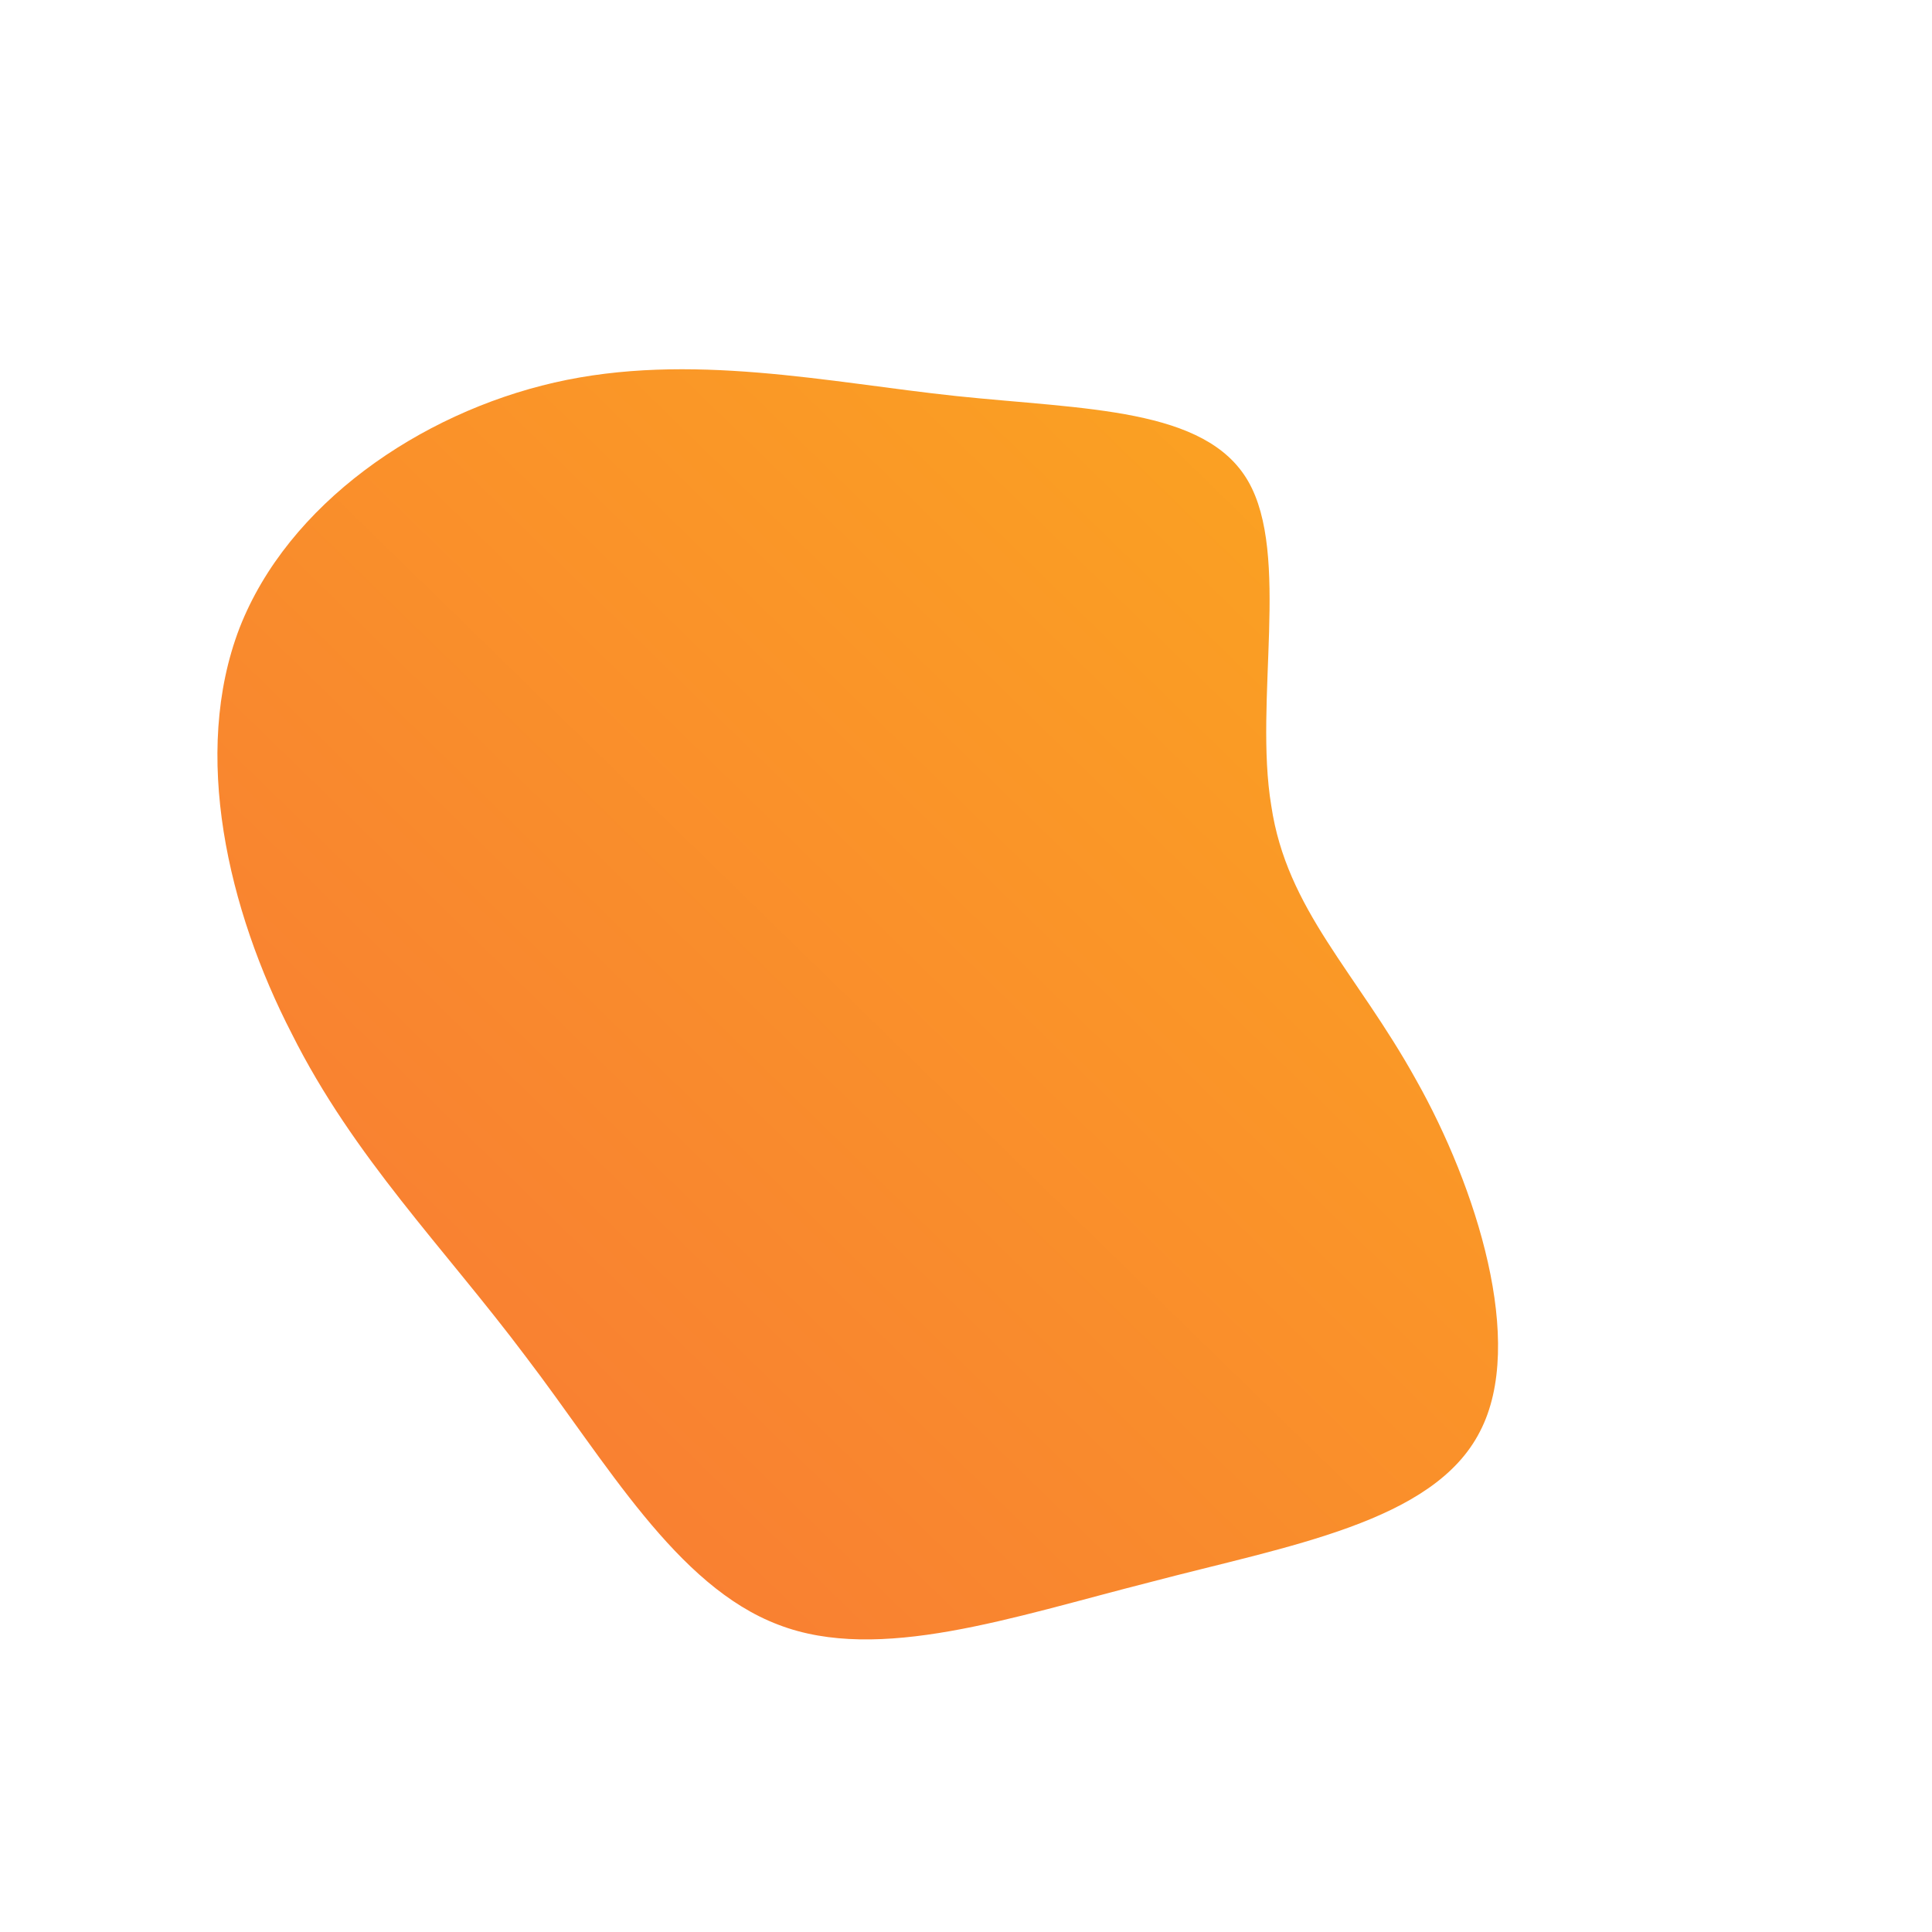 <!--?xml version="1.0" standalone="no"?-->
              <svg id="sw-js-blob-svg" viewBox="0 0 100 100" xmlns="http://www.w3.org/2000/svg" version="1.1">
                    <defs> 
                        <linearGradient id="sw-gradient" x1="0" x2="1" y1="1" y2="0">
                            <stop id="stop1" stop-color="rgba(248, 117, 55, 1)" offset="0%"></stop>
                            <stop id="stop2" stop-color="rgba(251, 168, 31, 1)" offset="100%"></stop>
                        </linearGradient>
                    </defs>
                <path fill="url(#sw-gradient)" d="M14.6,-25.1C16.8,-21.3,14.9,-13.7,15.8,-8.3C16.6,-2.9,20.2,0.3,23.3,5.9C26.4,11.4,29,19.5,26.6,24.1C24.2,28.8,16.7,30,9.5,31.9C2.4,33.7,-4.5,36.1,-9.7,34.1C-15,32.1,-18.6,25.7,-22.8,20.2C-27,14.6,-31.7,9.9,-34.9,3.5C-38.2,-2.9,-40.1,-11,-37.6,-17.5C-35.1,-23.9,-28.3,-28.6,-21.3,-30.2C-14.3,-31.8,-7.1,-30.2,-0.5,-29.5C6.2,-28.8,12.4,-28.9,14.6,-25.1Z" width="100%" height="100%" transform="translate(50 50)" stroke-width="0" style="transition: all 0.3s ease 0s;"></path>
              </svg>
